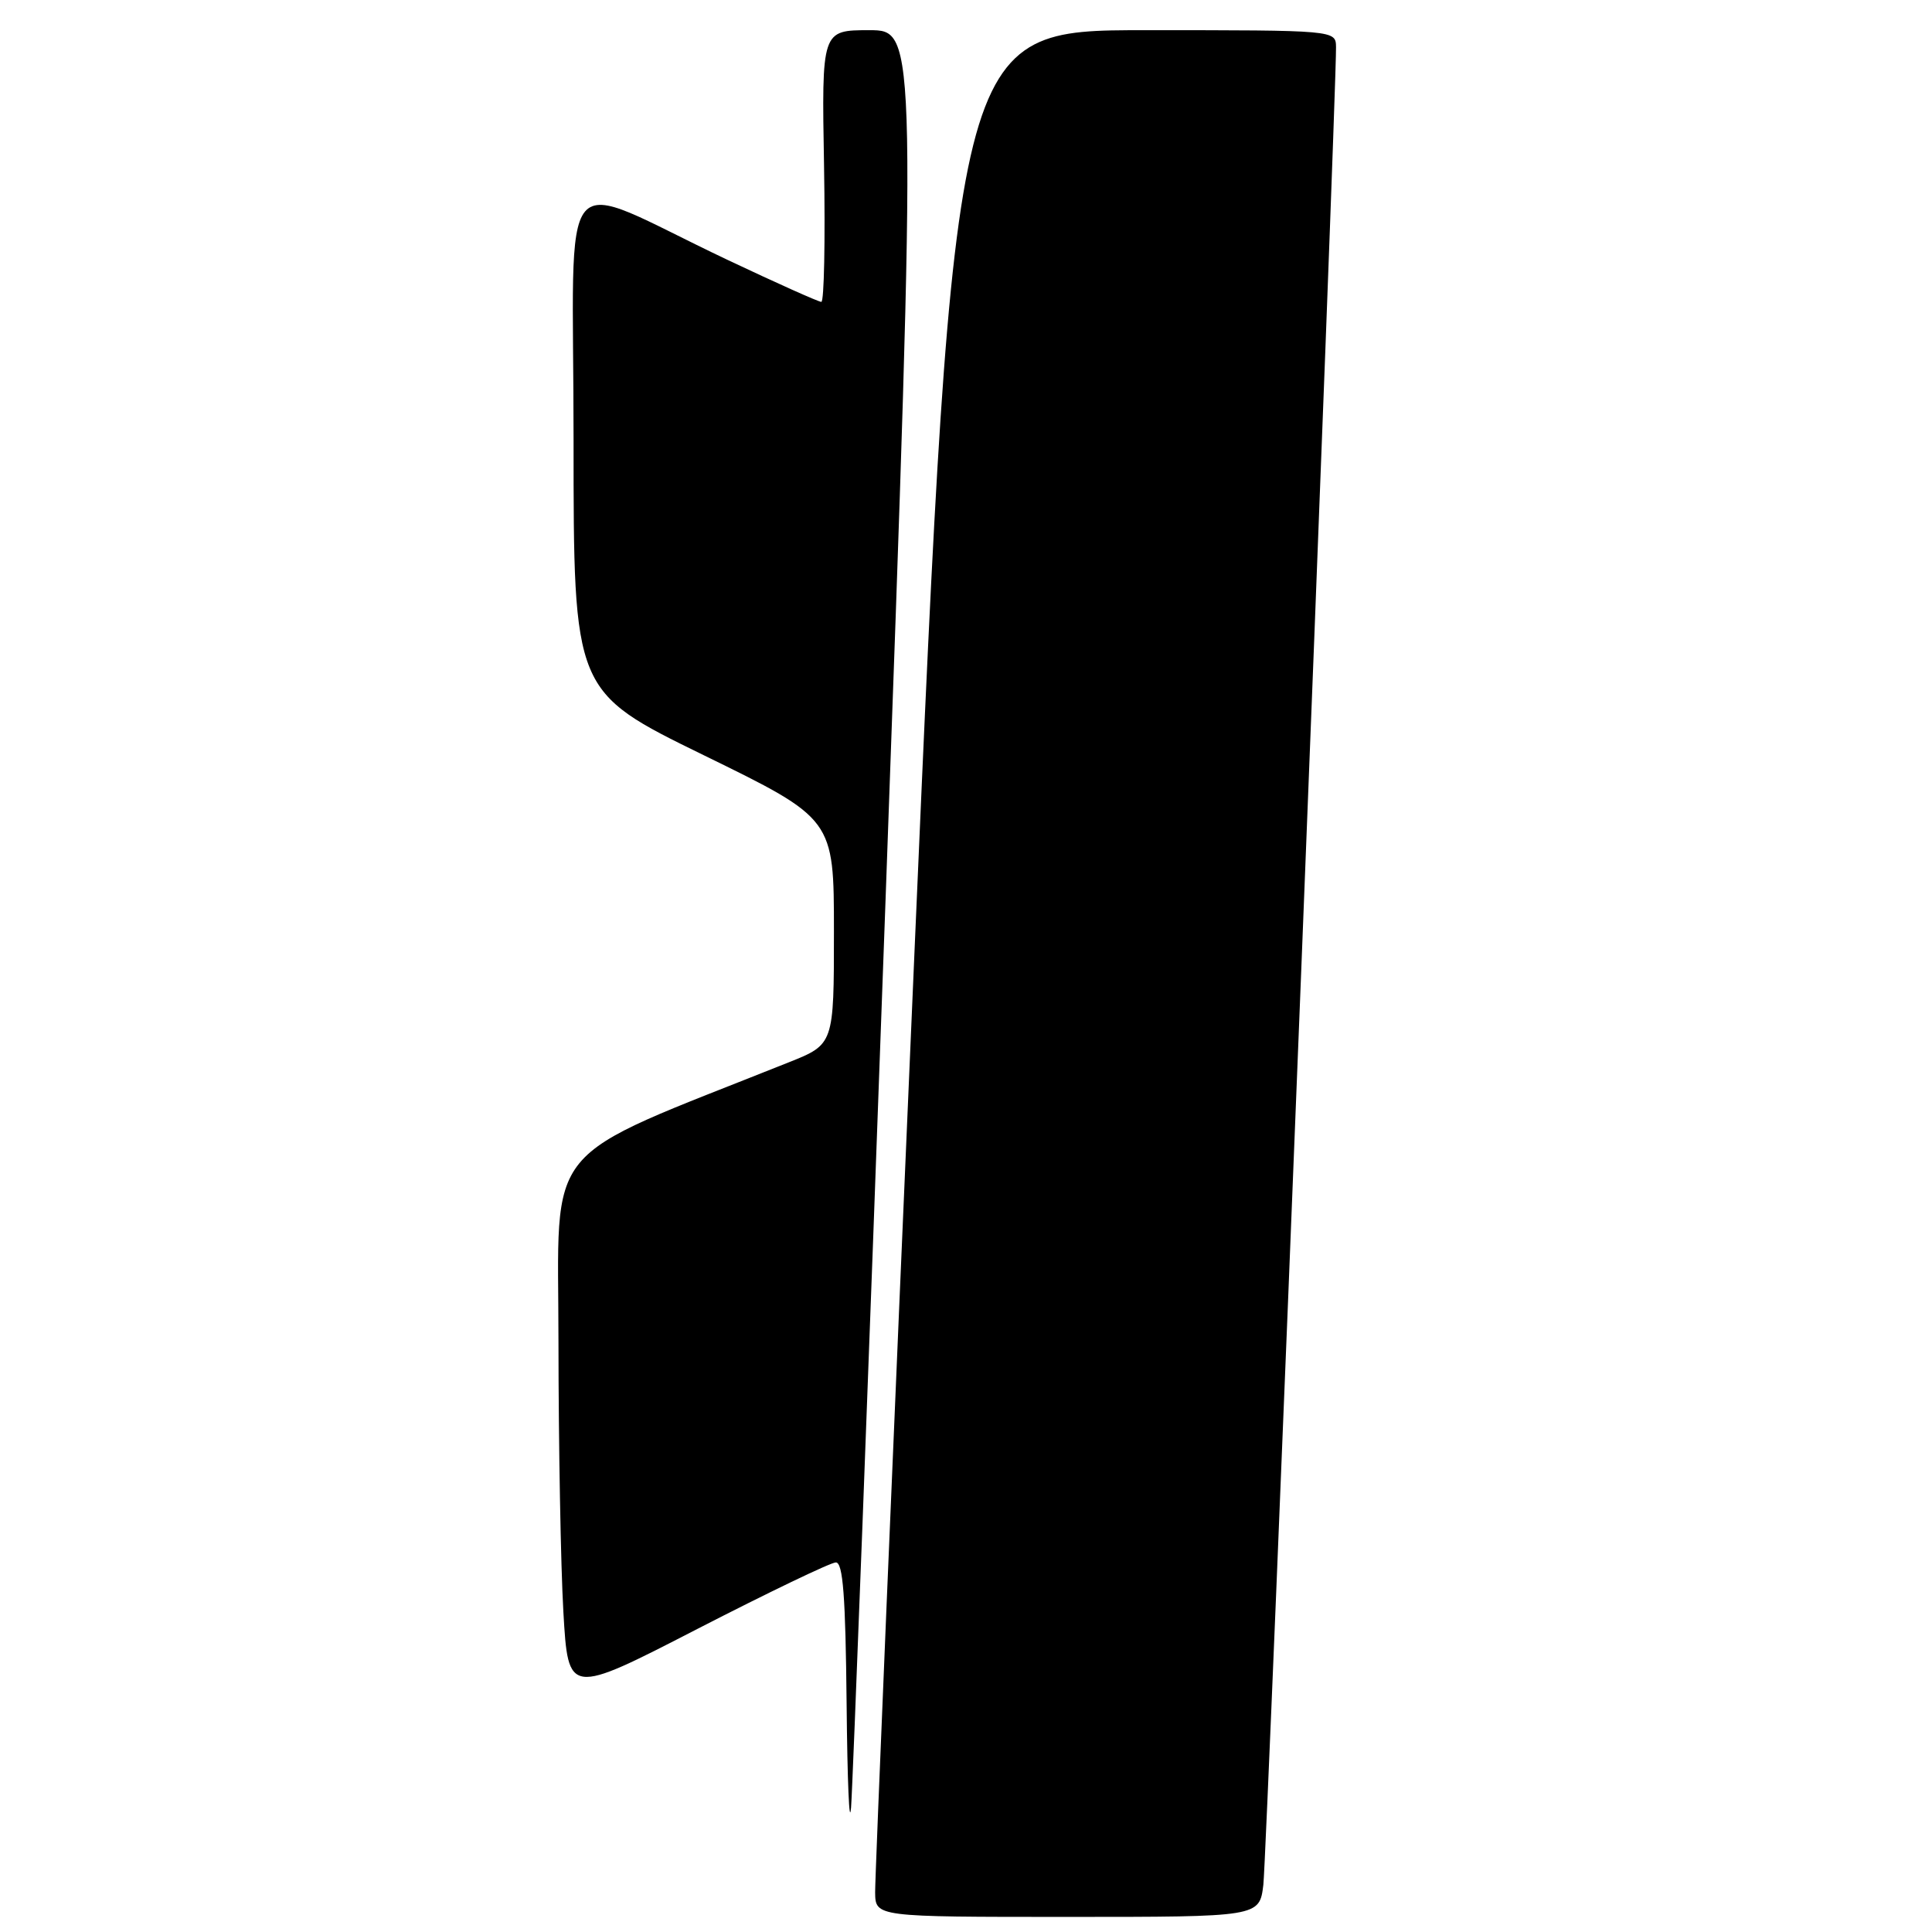 <?xml version="1.0" encoding="UTF-8" standalone="no"?>
<!DOCTYPE svg PUBLIC "-//W3C//DTD SVG 1.1//EN" "http://www.w3.org/Graphics/SVG/1.1/DTD/svg11.dtd" >
<svg xmlns="http://www.w3.org/2000/svg" xmlns:xlink="http://www.w3.org/1999/xlink" version="1.1" viewBox="0 0 256 256">
 <g >
 <path fill="currentColor"
d=" M 167.40 249.75 C 167.85 246.02 177.11 12.08 177.03 6.25 C 177.00 4.00 177.00 4.00 151.73 4.00 C 126.46 4.00 126.46 4.00 121.19 125.75 C 118.29 192.71 115.93 248.96 115.96 250.75 C 116.00 254.00 116.00 254.00 141.44 254.00 C 166.88 254.00 166.88 254.00 167.40 249.75 Z  M 117.34 119.25 C 121.50 4.00 121.50 4.00 115.19 4.00 C 108.87 4.00 108.87 4.00 109.19 22.00 C 109.36 31.90 109.20 40.00 108.83 40.00 C 108.46 40.00 102.84 37.48 96.33 34.40 C 73.30 23.49 76.00 20.31 76.00 58.35 C 76.00 91.64 76.00 91.64 93.25 100.07 C 110.50 108.50 110.50 108.50 110.50 123.44 C 110.50 138.38 110.50 138.38 104.50 140.77 C 71.25 154.06 74.00 150.72 74.00 177.86 C 74.01 191.41 74.30 207.48 74.65 213.58 C 75.29 224.66 75.29 224.66 92.39 215.85 C 101.80 211.01 110.06 207.04 110.75 207.03 C 111.70 207.01 112.04 211.50 112.18 225.75 C 112.28 236.06 112.54 242.25 112.77 239.50 C 112.99 236.75 115.05 182.64 117.34 119.25 Z "/>
</g>
</svg>